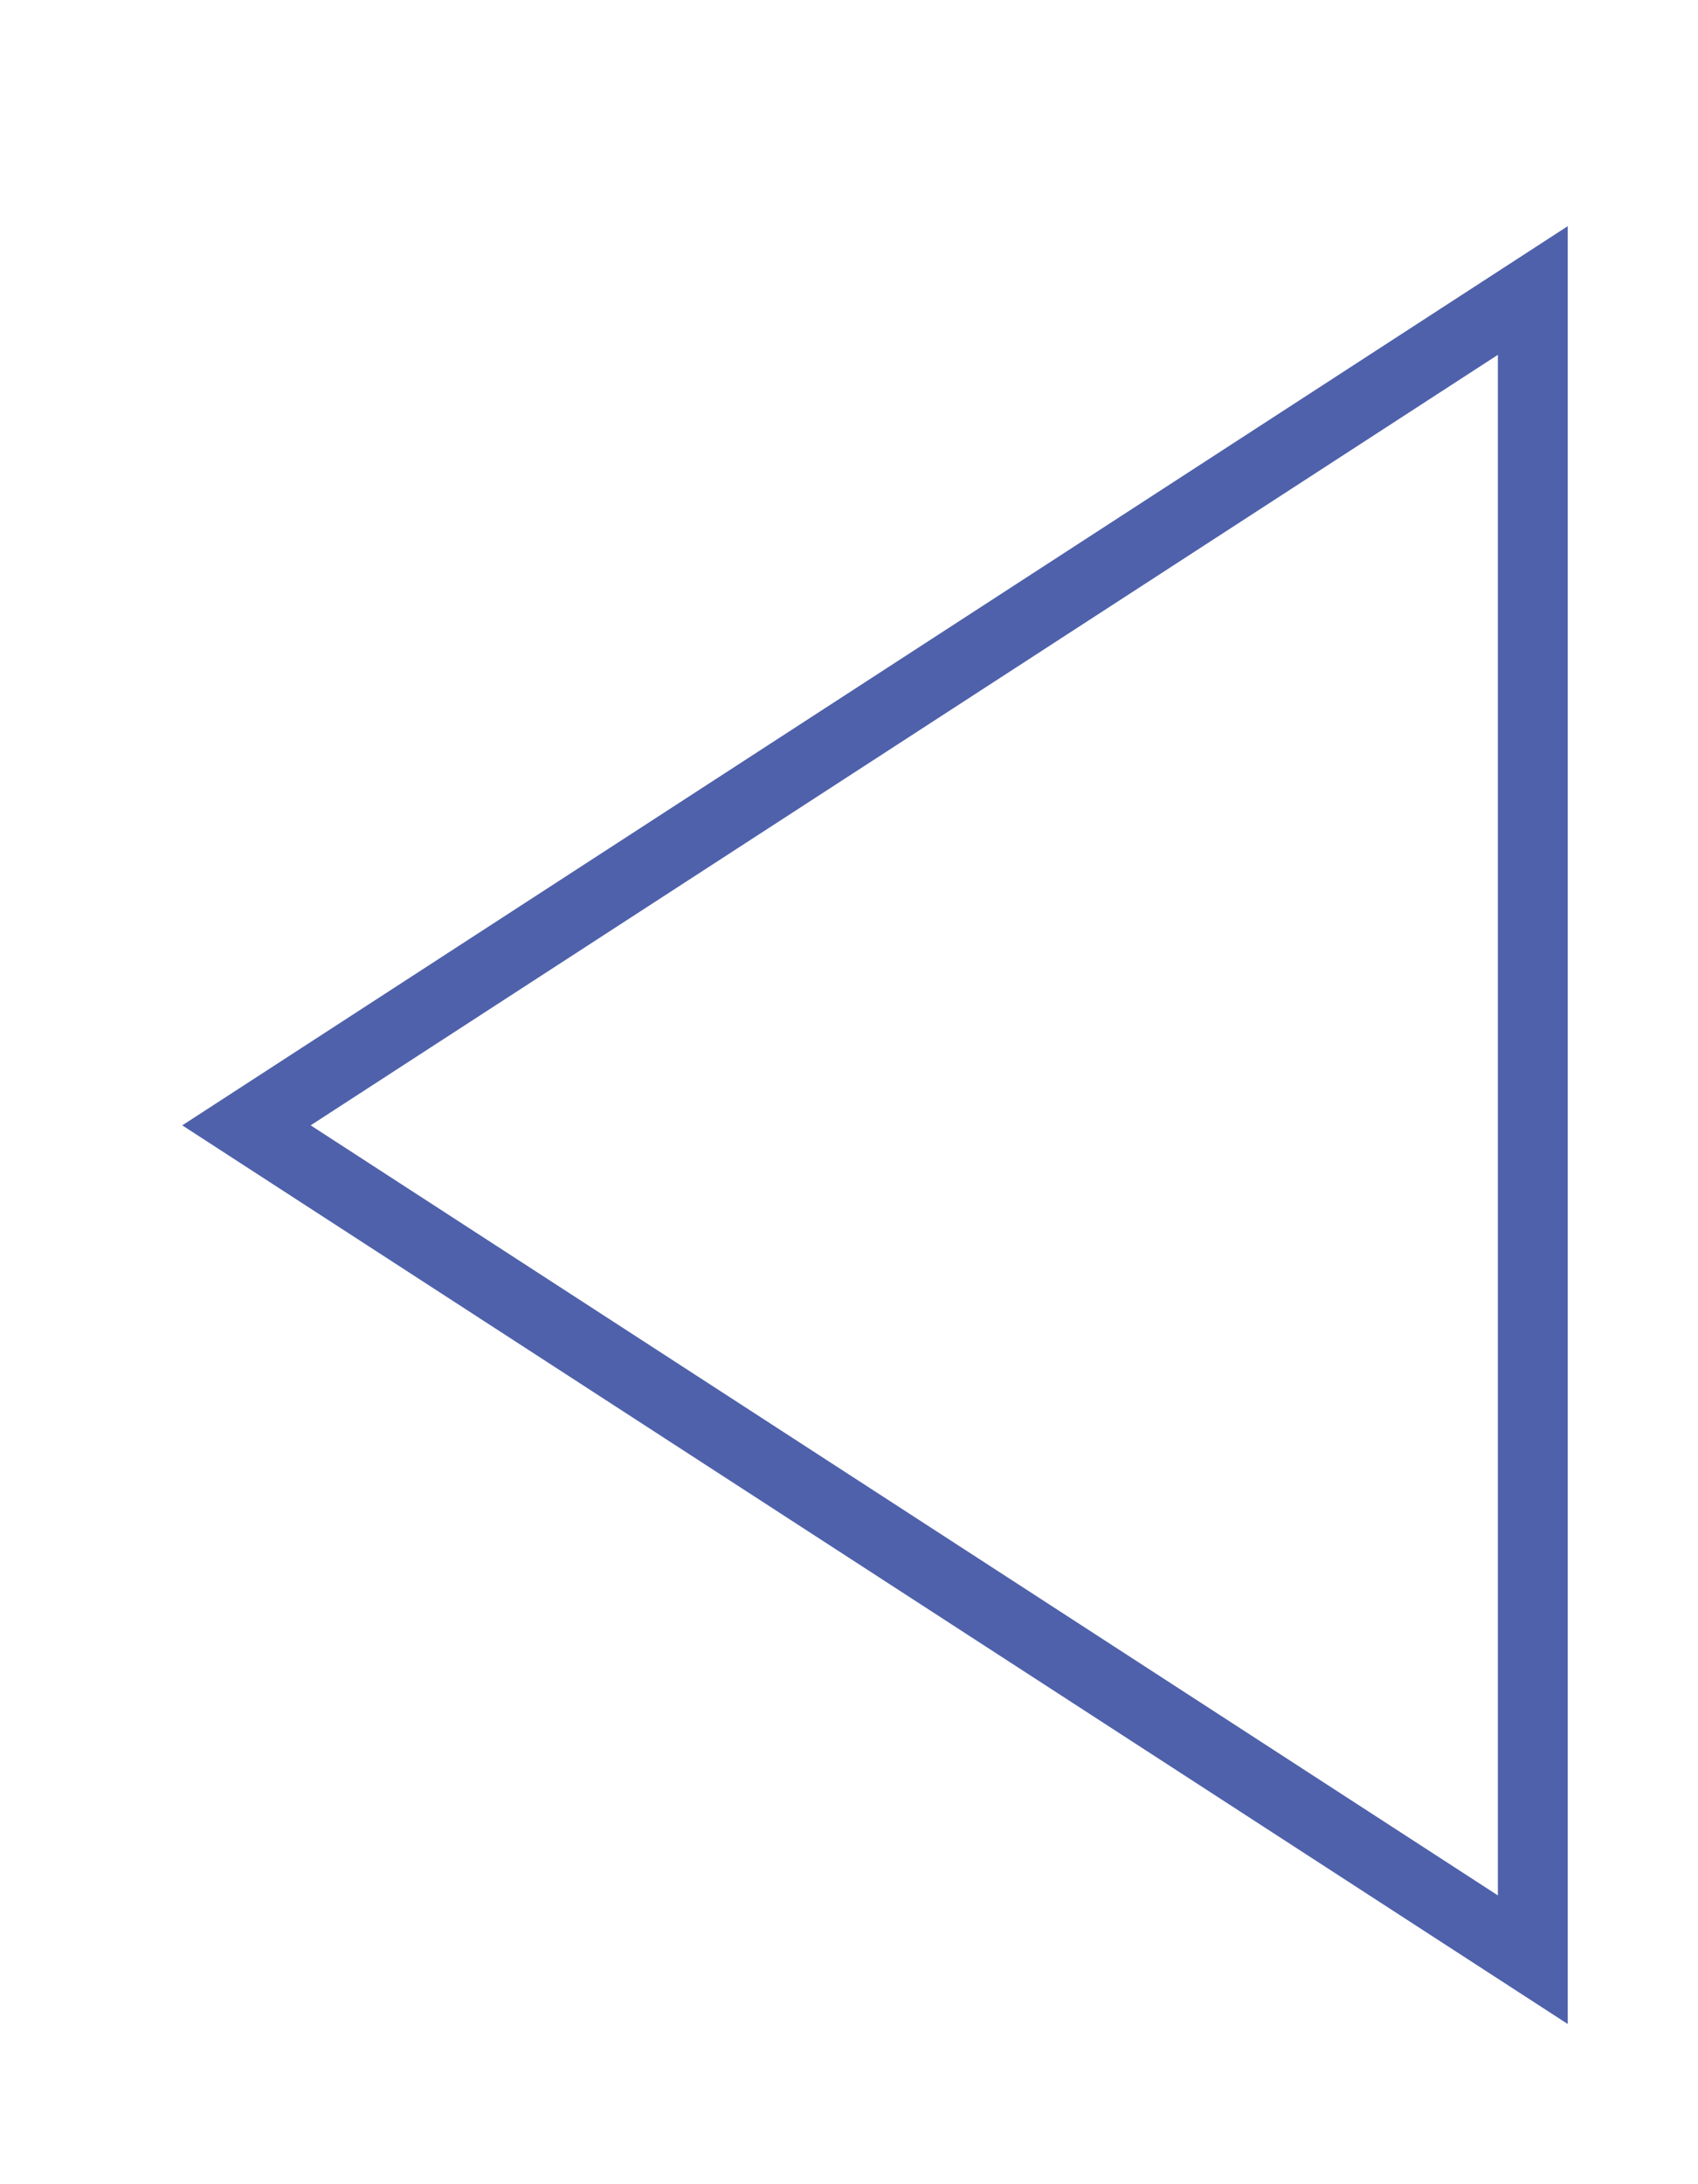 <svg width="7" height="9" viewBox="0 0 7 9" fill="none" xmlns="http://www.w3.org/2000/svg">
<path d="M6.319 8.075L1.016 4.637L6.319 1.197V8.075Z" stroke="#4F61AA" stroke-width="0.288" stroke-miterlimit="22.926"/>
</svg>
